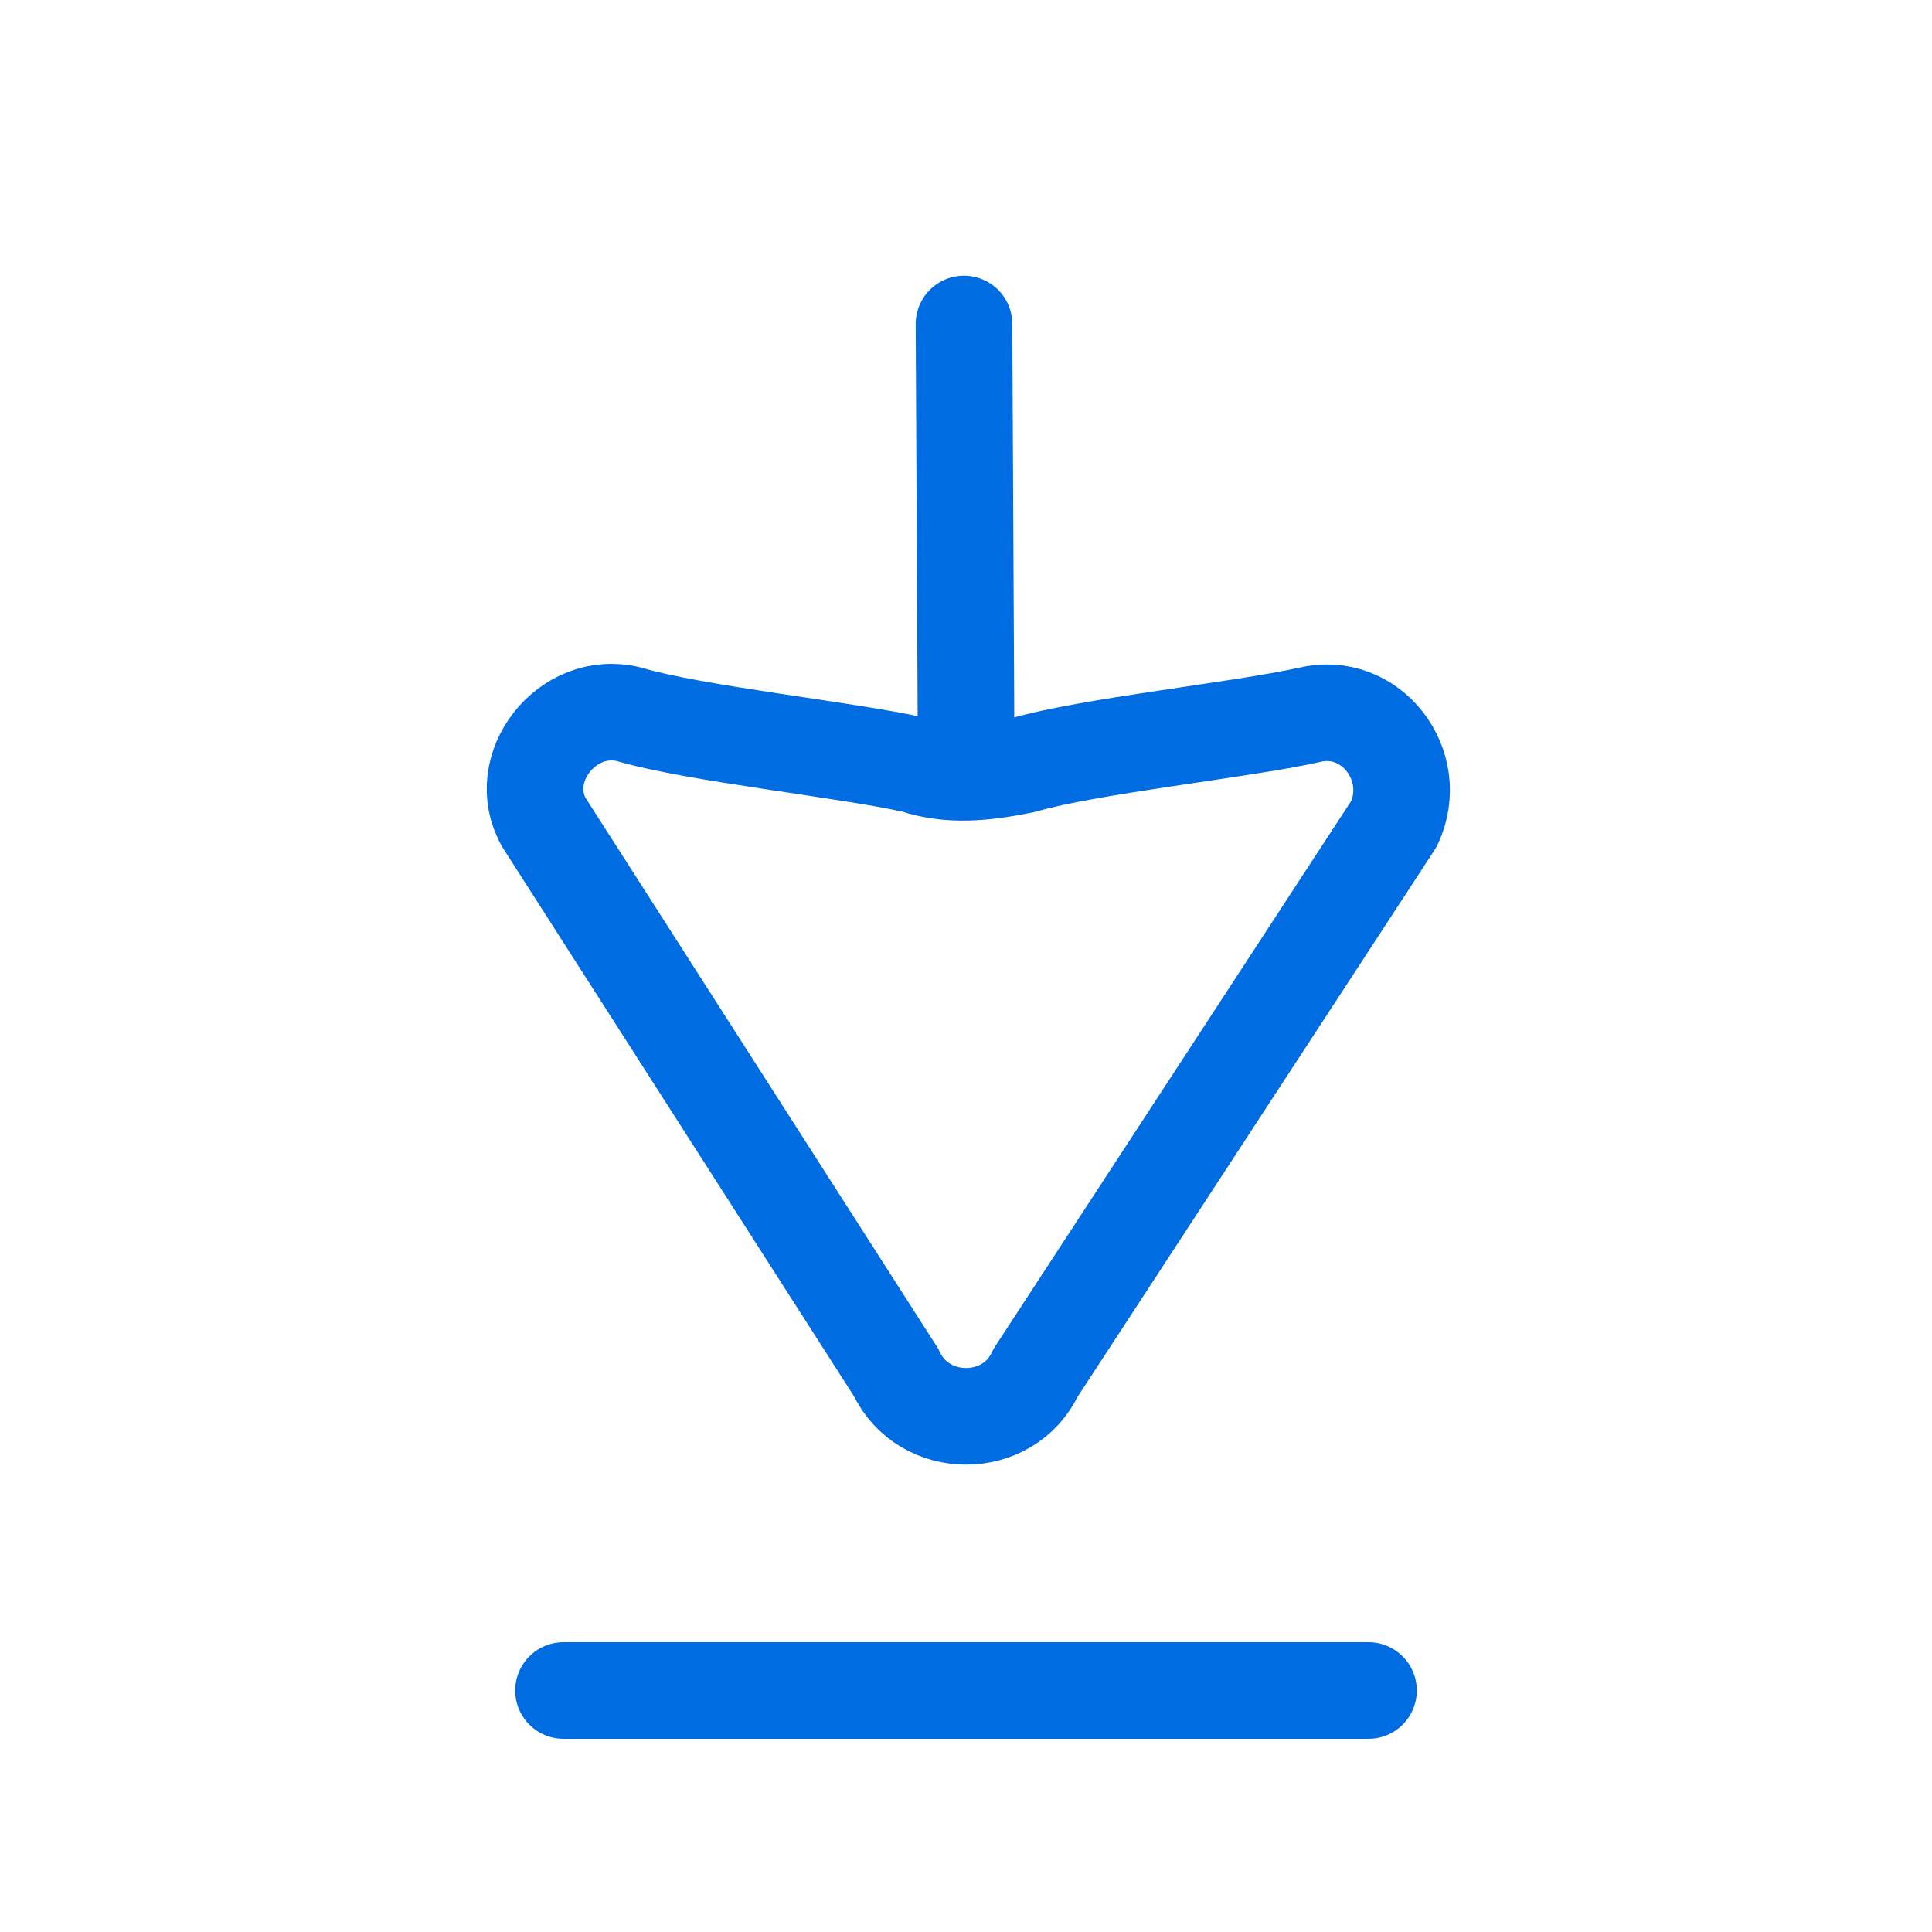 <svg width="24" height="24" viewBox="0 0 24 24" fill="none" xmlns="http://www.w3.org/2000/svg">
<path d="M11.975 4.025L12 9" stroke="#006CE1" stroke-width="1.2" stroke-linecap="round" stroke-linejoin="round"/>
<path d="M17.319 10.23C17.654 9.509 17.028 8.691 16.259 8.882C15.393 9.073 13.528 9.265 12.711 9.504C12.23 9.6 11.797 9.647 11.364 9.502C10.498 9.309 8.633 9.116 7.815 8.874C7.045 8.681 6.373 9.546 6.758 10.219L11.133 17.052C11.471 17.774 12.529 17.775 12.864 17.054L17.319 10.23Z" stroke="#006CE1" stroke-width="1.2" stroke-linecap="round" stroke-linejoin="round"/>
<path d="M17 21L7 21" stroke="#006CE1" stroke-width="1.2" stroke-linecap="round" stroke-linejoin="round"/>
</svg>
